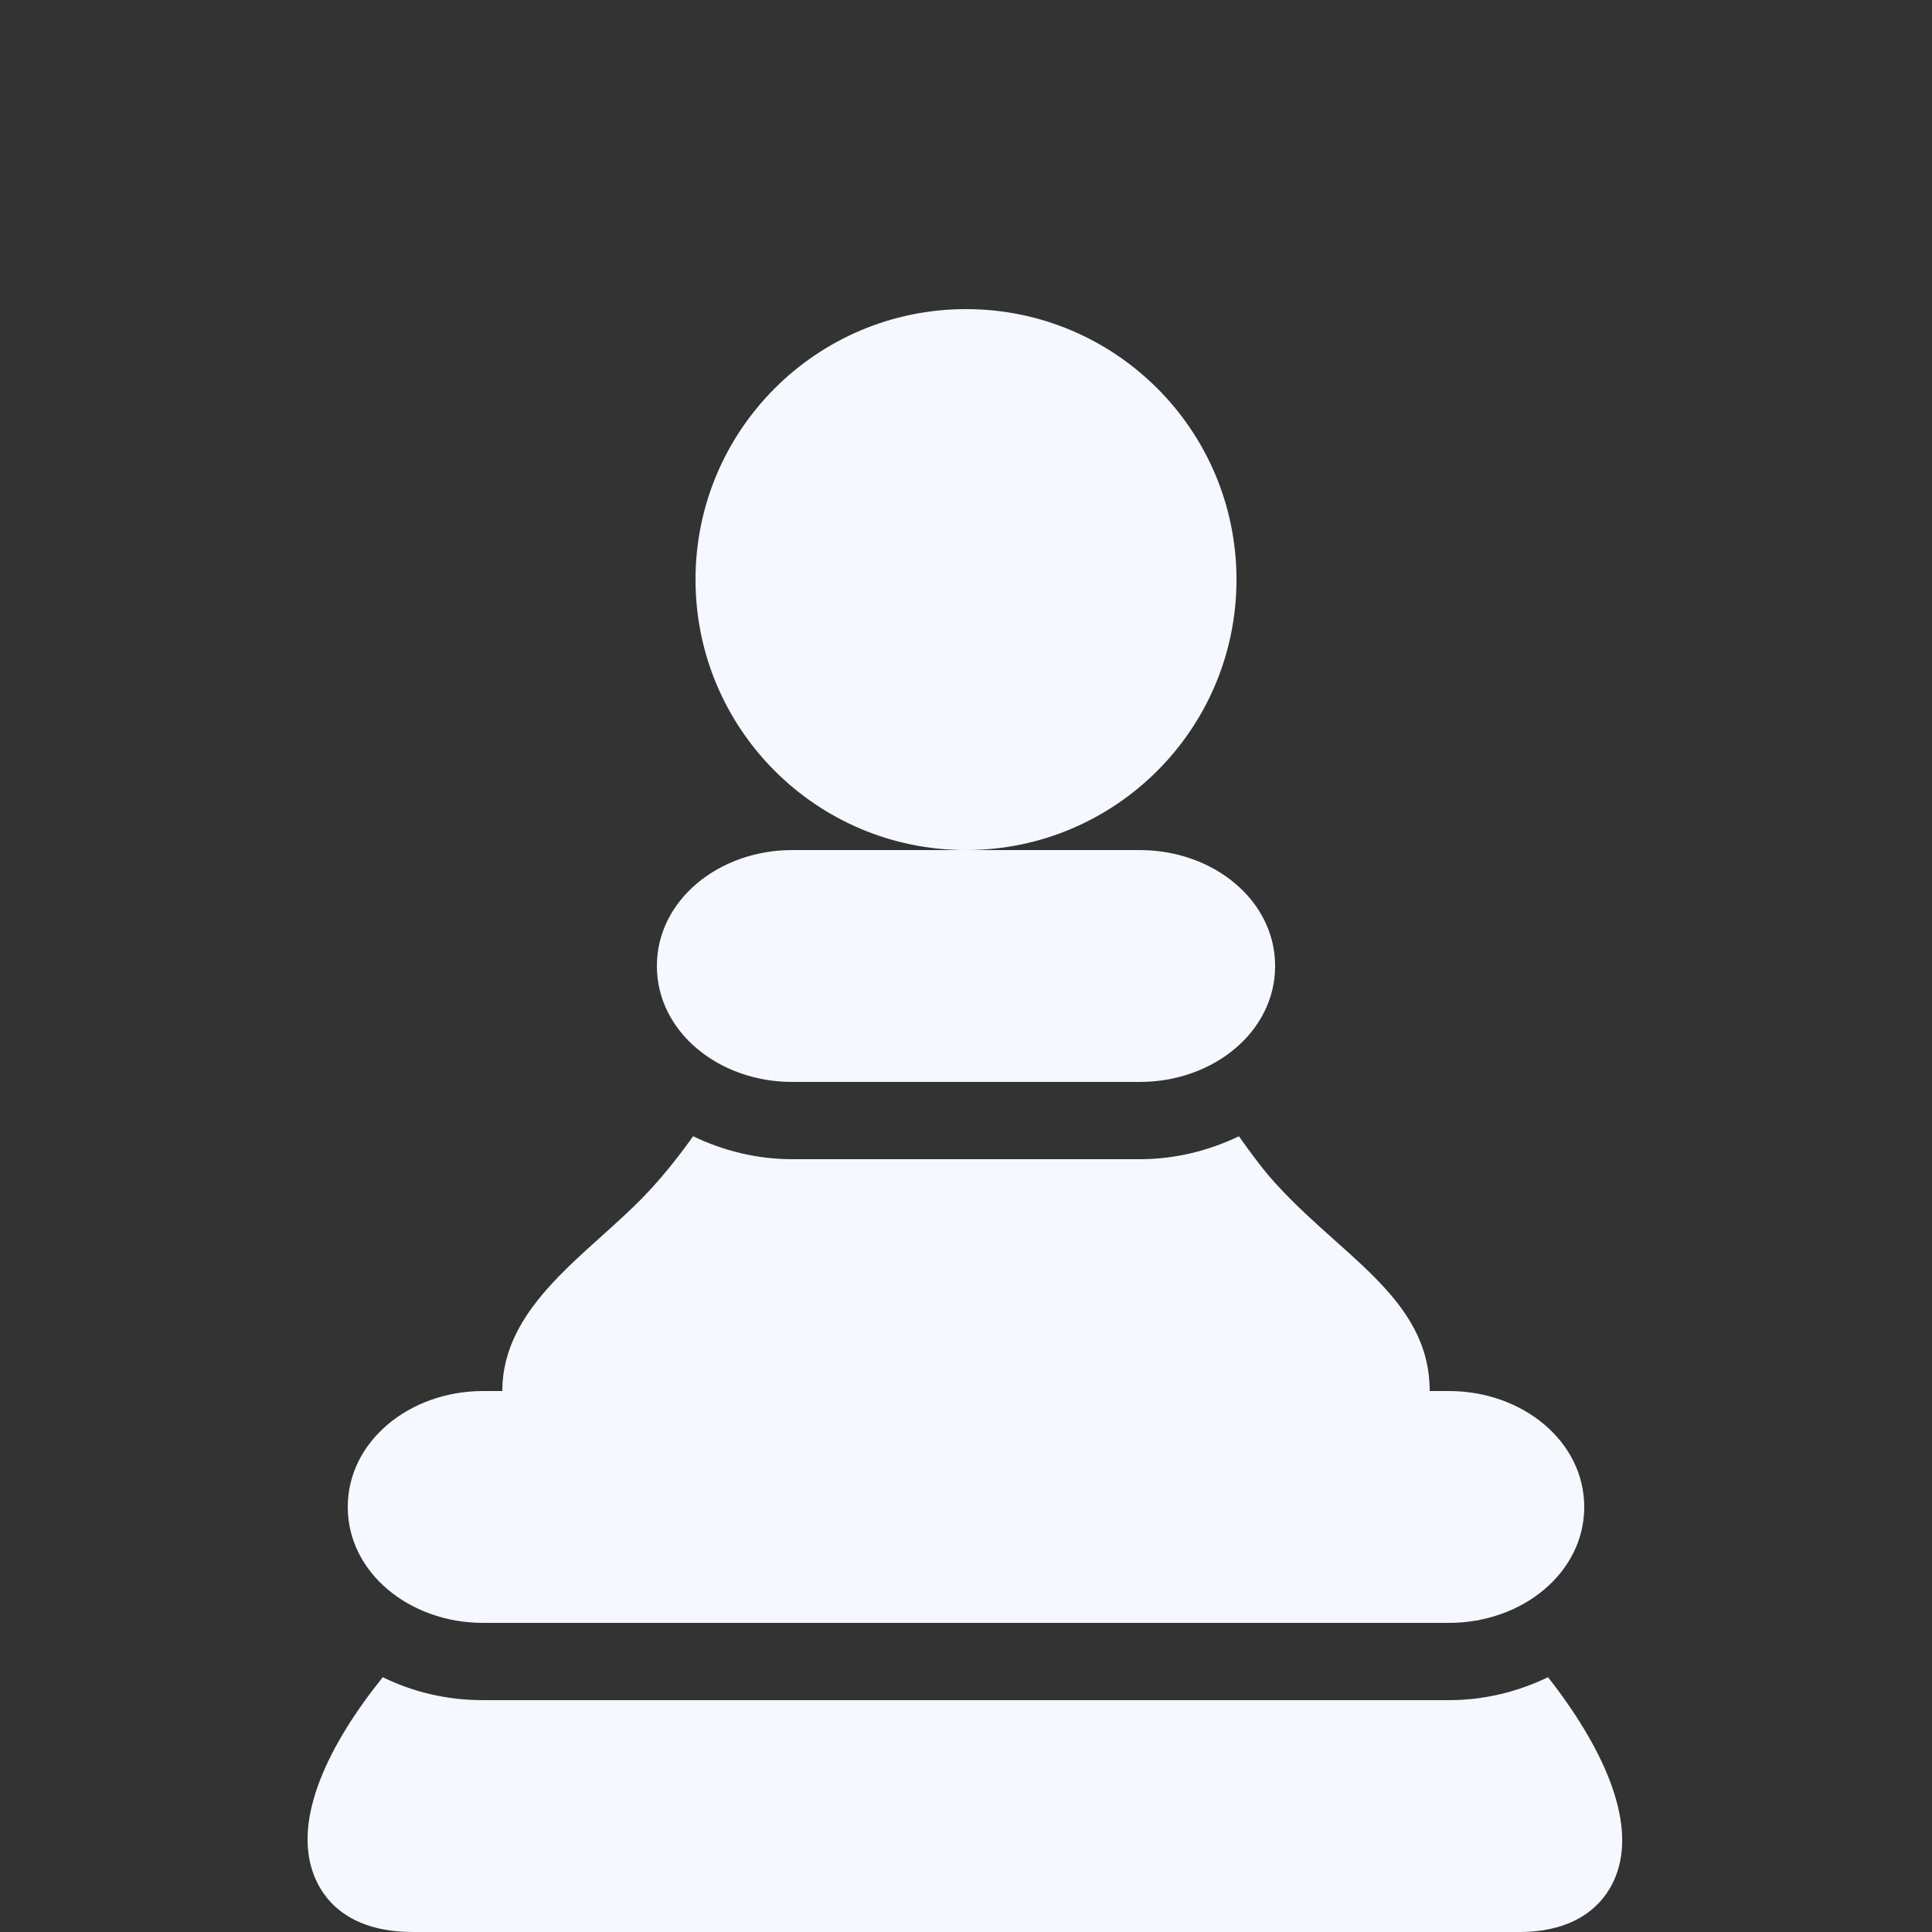 <?xml version="1.0" encoding="utf-8"?>
<!-- Generator: Adobe Illustrator 16.0.0, SVG Export Plug-In . SVG Version: 6.00 Build 0)  -->
<!DOCTYPE svg PUBLIC "-//W3C//DTD SVG 1.1//EN" "http://www.w3.org/Graphics/SVG/1.1/DTD/svg11.dtd">
<svg version="1.1" id="Layer_1" xmlns="http://www.w3.org/2000/svg" xmlns:xlink="http://www.w3.org/1999/xlink" x="0px" y="0px"
	 width="50px" height="50px" viewBox="0 0 50 50" enable-background="new 0 0 50 50" xml:space="preserve">
<rect x="0" y="0" width="50" height="50" fill="#333333" stroke="none"/>
<path fill="#F5F9FF" d="M25,8c-3.866,0-7,3.134-7,7s3.134,7,7,7s7-3.134,7-7S28.866,8,25,8z M25,22h-4.5c-1.9,0-3.5,1.3-3.5,3
	s1.6,3,3.5,3h9c1.9,0,3.5-1.3,3.5-3s-1.6-3-3.5-3H25z M17.938,29.406c-0.396,0.557-0.818,1.08-1.25,1.531
	C15.233,32.453,13,33.781,13,36h-0.5C10.6,36,9,37.3,9,39s1.6,3,3.5,3h25c1.9,0,3.5-1.3,3.5-3s-1.6-3-3.5-3H37
	c0-2.453-2.406-3.531-4.156-5.562c-0.169-0.195-0.469-0.59-0.781-1.031C31.297,29.774,30.425,30,29.5,30h-9
	C19.574,30,18.704,29.775,17.938,29.406z M9.906,43.406c-1.377,1.711-2.349,3.658-1.781,5.125C8.337,49.082,8.941,50,10.688,50
	h28.625c1.684,0,2.289-0.901,2.5-1.438c0.575-1.455-0.393-3.426-1.75-5.156C39.295,43.776,38.428,44,37.5,44h-25
	C11.558,44,10.681,43.787,9.906,43.406z"/>
</svg>
